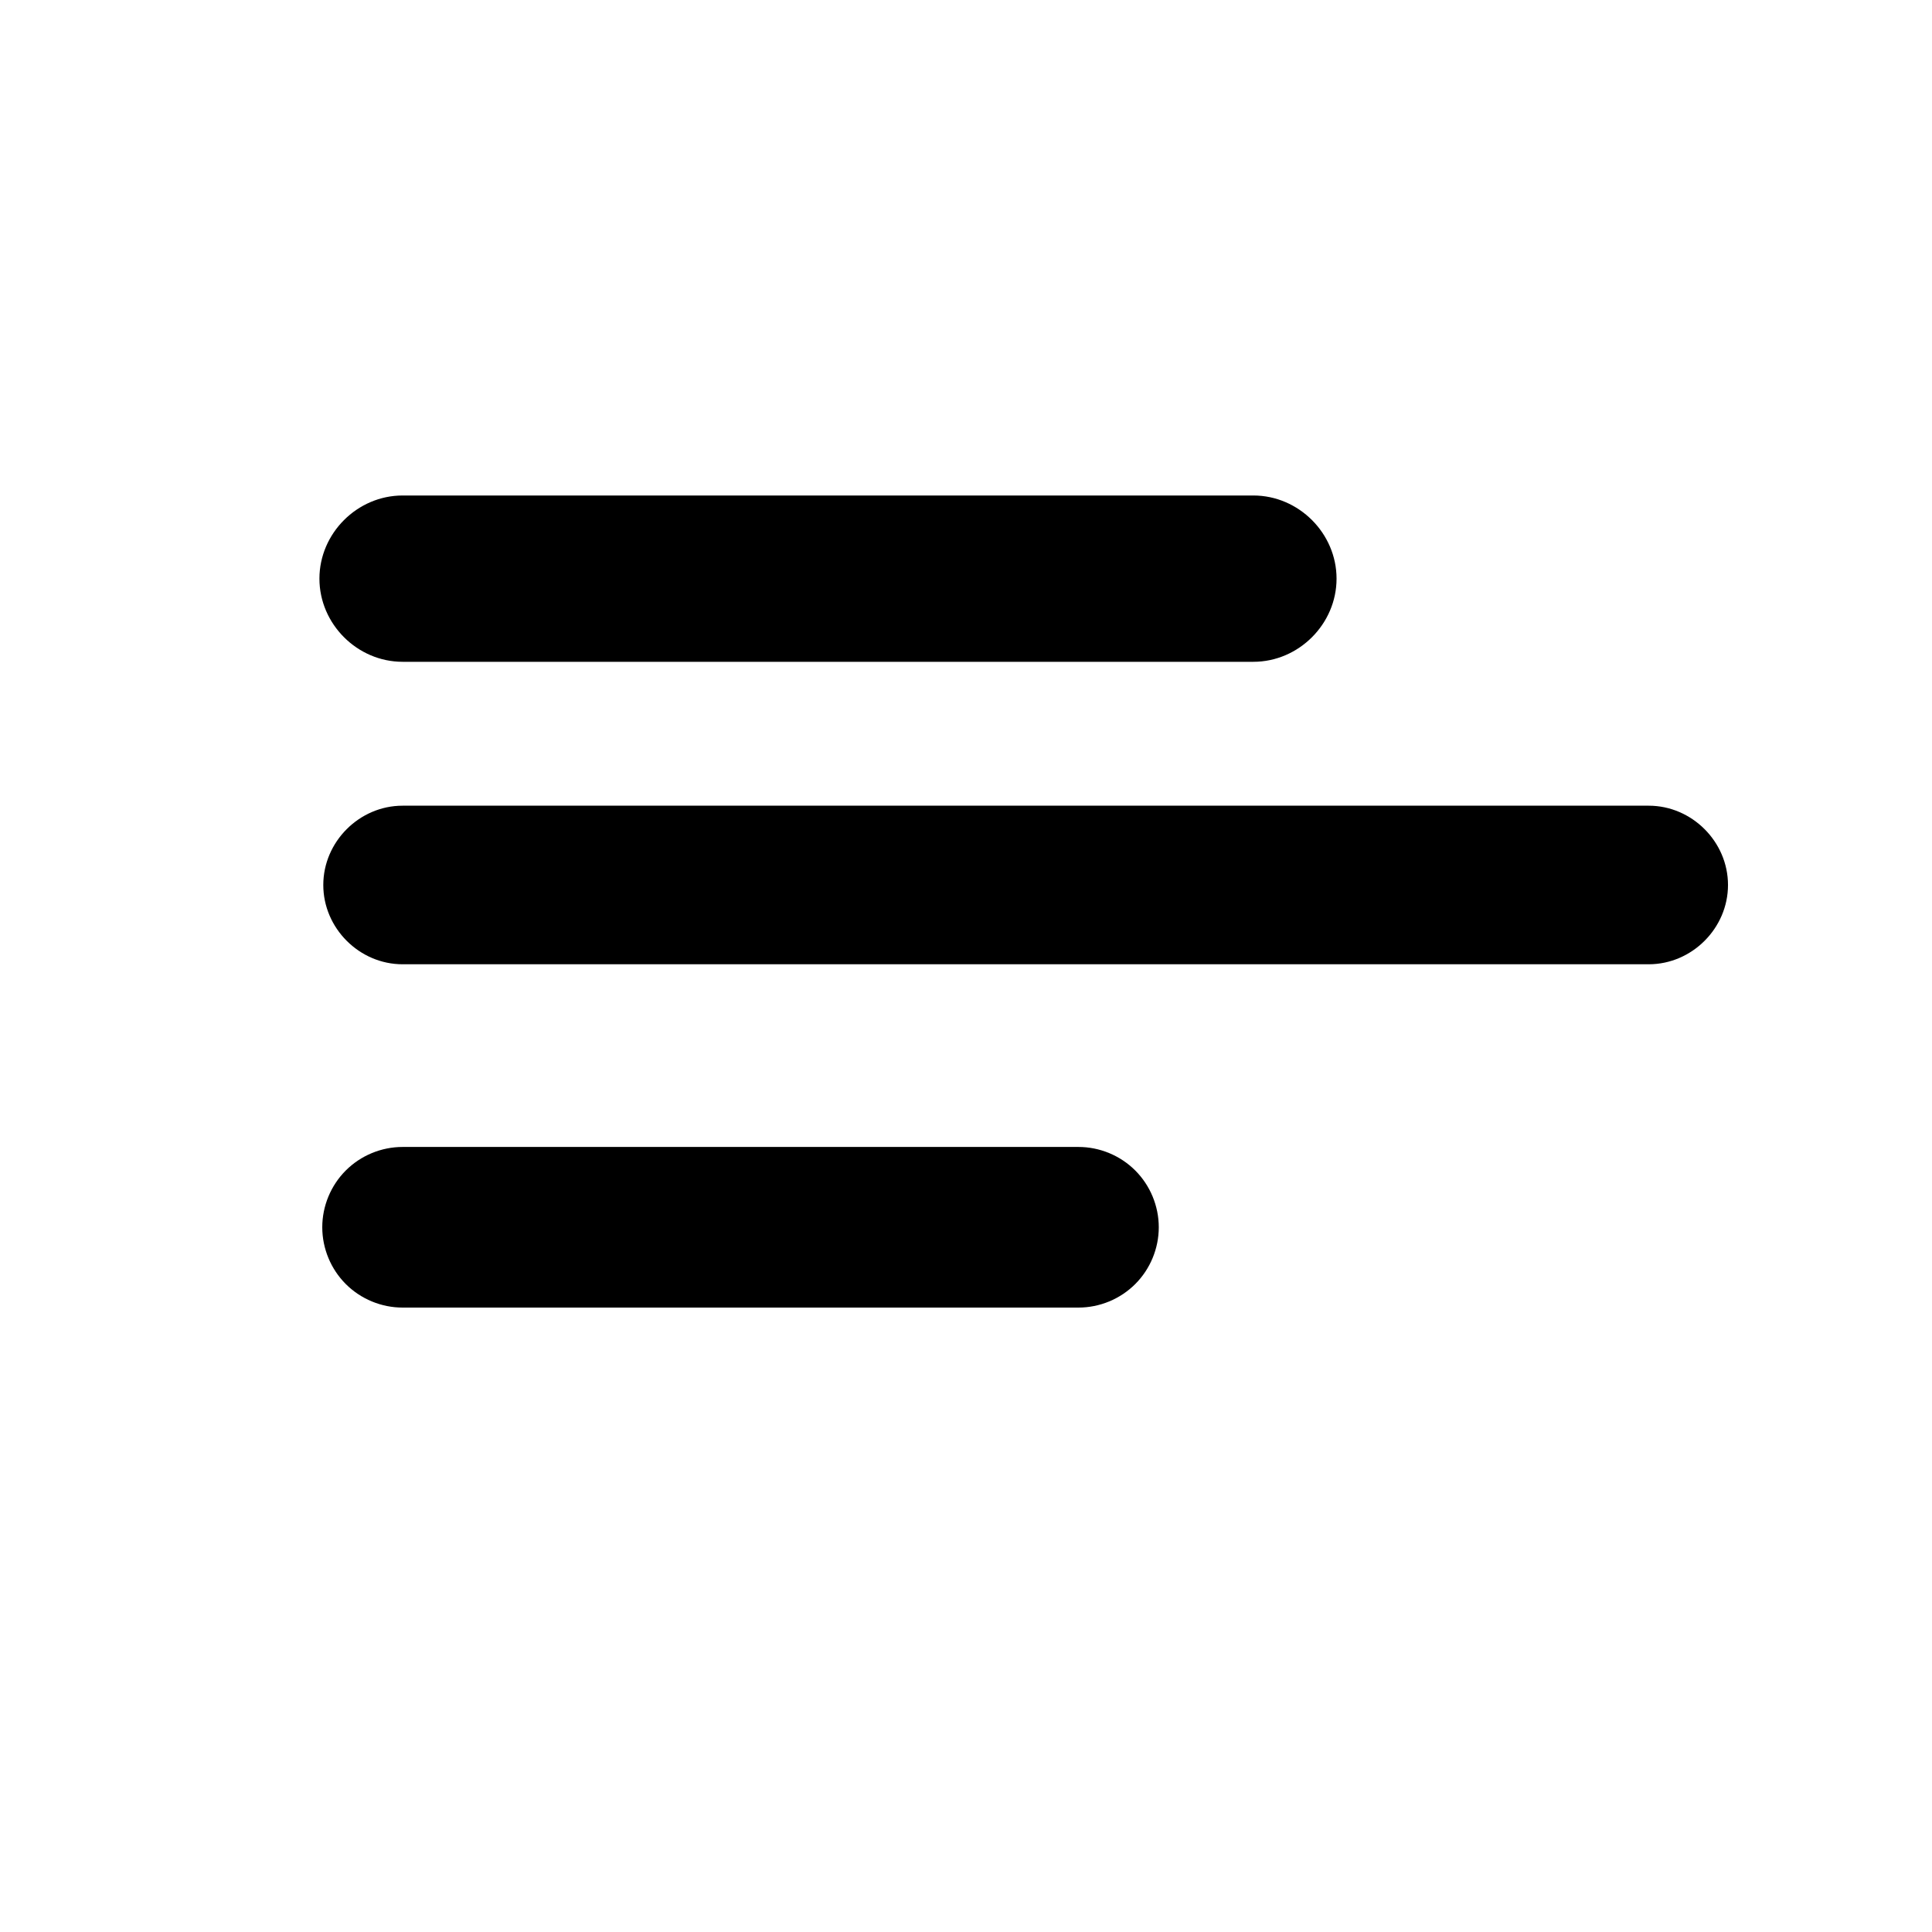 <?xml version="1.0" encoding="utf-8"?>
<!-- Generator: Adobe Illustrator 16.0.0, SVG Export Plug-In . SVG Version: 6.00 Build 0)  -->
<!DOCTYPE svg PUBLIC "-//W3C//DTD SVG 1.1//EN" "http://www.w3.org/Graphics/SVG/1.1/DTD/svg11.dtd">
<svg version="1.1" id="Ebene_1" xmlns="http://www.w3.org/2000/svg" xmlns:xlink="http://www.w3.org/1999/xlink" x="0px" y="0px"
	 width="8503.94px" height="8503.94px" viewBox="0 0 8503.94 8503.94" enable-background="new 0 0 8503.94 8503.94"
	 xml:space="preserve">
<g>
	<g>
		<path d="M1772,2913c60.583,0,121.166,0,181.749,0c158.124,0,316.248,0,474.372,0c220.228,0,440.455,0,660.683,0
			c246.895,0,493.789,0,740.683,0c238.123,0,476.247,0,714.37,0c193.916,0,387.831,0,581.746,0c114.271,0,228.541,0,342.811,0
			c16.196,0,32.393,0,48.588,0c199.514,0,366-166.486,366-366s-166.486-366-366-366c-60.583,0-121.166,0-181.748,0
			c-158.125,0-316.248,0-474.372,0c-220.228,0-440.456,0-660.683,0c-246.894,0-493.788,0-740.682,0c-238.123,0-476.247,0-714.37,0
			c-193.916,0-387.831,0-581.746,0c-114.271,0-228.541,0-342.812,0c-16.195,0-32.391,0-48.587,0c-199.514,0-366,166.486-366,366
			S1572.486,2913,1772,2913L1772,2913z"/>
	</g>
</g>
<g>
	<g>
		<path d="M1772,4244.36c88.844,0,177.687,0,266.53,0c231.86,0,463.72,0,695.579,0c322.87,0,645.74,0,968.61,0
			c361.875,0,723.749,0,1085.624,0c348.873,0,697.746,0,1046.619,0c283.865,0,567.731,0,851.598,0c166.852,0,333.704,0,500.557,0
			c23.294,0,46.588,0,69.883,0c190.246,0,349-158.753,349-349s-158.754-349-349-349c-88.844,0-177.688,0-266.53,0
			c-231.86,0-463.72,0-695.579,0c-322.871,0-645.74,0-968.611,0c-361.874,0-723.748,0-1085.623,0c-348.873,0-697.746,0-1046.619,0
			c-283.866,0-567.731,0-851.597,0c-166.852,0-333.705,0-500.557,0c-23.294,0-46.588,0-69.883,0c-190.247,0-349,158.753-349,349
			S1581.753,4244.36,1772,4244.36L1772,4244.36z"/>
	</g>
</g>
<g>
	<g>
		<path d="M1772,5755.471c48.126,0,96.253,0,144.38,0c125.612,0,251.225,0,376.837,0c174.947,0,349.895,0,524.842,0
			c196.131,0,392.262,0,588.393,0c189.163,0,378.327,0,567.49,0c154.045,0,308.09,0,462.135,0c90.775,0,181.551,0,272.326,0
			c12.866,0,25.732,0,38.598,0c93.381,0,183.967-37.543,249.963-103.537c65.994-65.996,103.537-156.582,103.537-249.963
			s-37.543-183.967-103.537-249.963c-65.996-65.994-156.582-103.537-249.963-103.537c-48.127,0-96.254,0-144.38,0
			c-125.612,0-251.225,0-376.837,0c-174.947,0-349.895,0-524.842,0c-196.131,0-392.262,0-588.393,0c-189.163,0-378.327,0-567.49,0
			c-154.045,0-308.09,0-462.135,0c-90.775,0-181.551,0-272.327,0c-12.866,0-25.731,0-38.597,0
			c-93.38,0-183.967,37.543-249.962,103.537c-65.995,65.996-103.538,156.582-103.538,249.963s37.542,183.967,103.538,249.963
			C1588.033,5717.928,1678.62,5755.471,1772,5755.471L1772,5755.471z"/>
	</g>
</g>
</svg>
